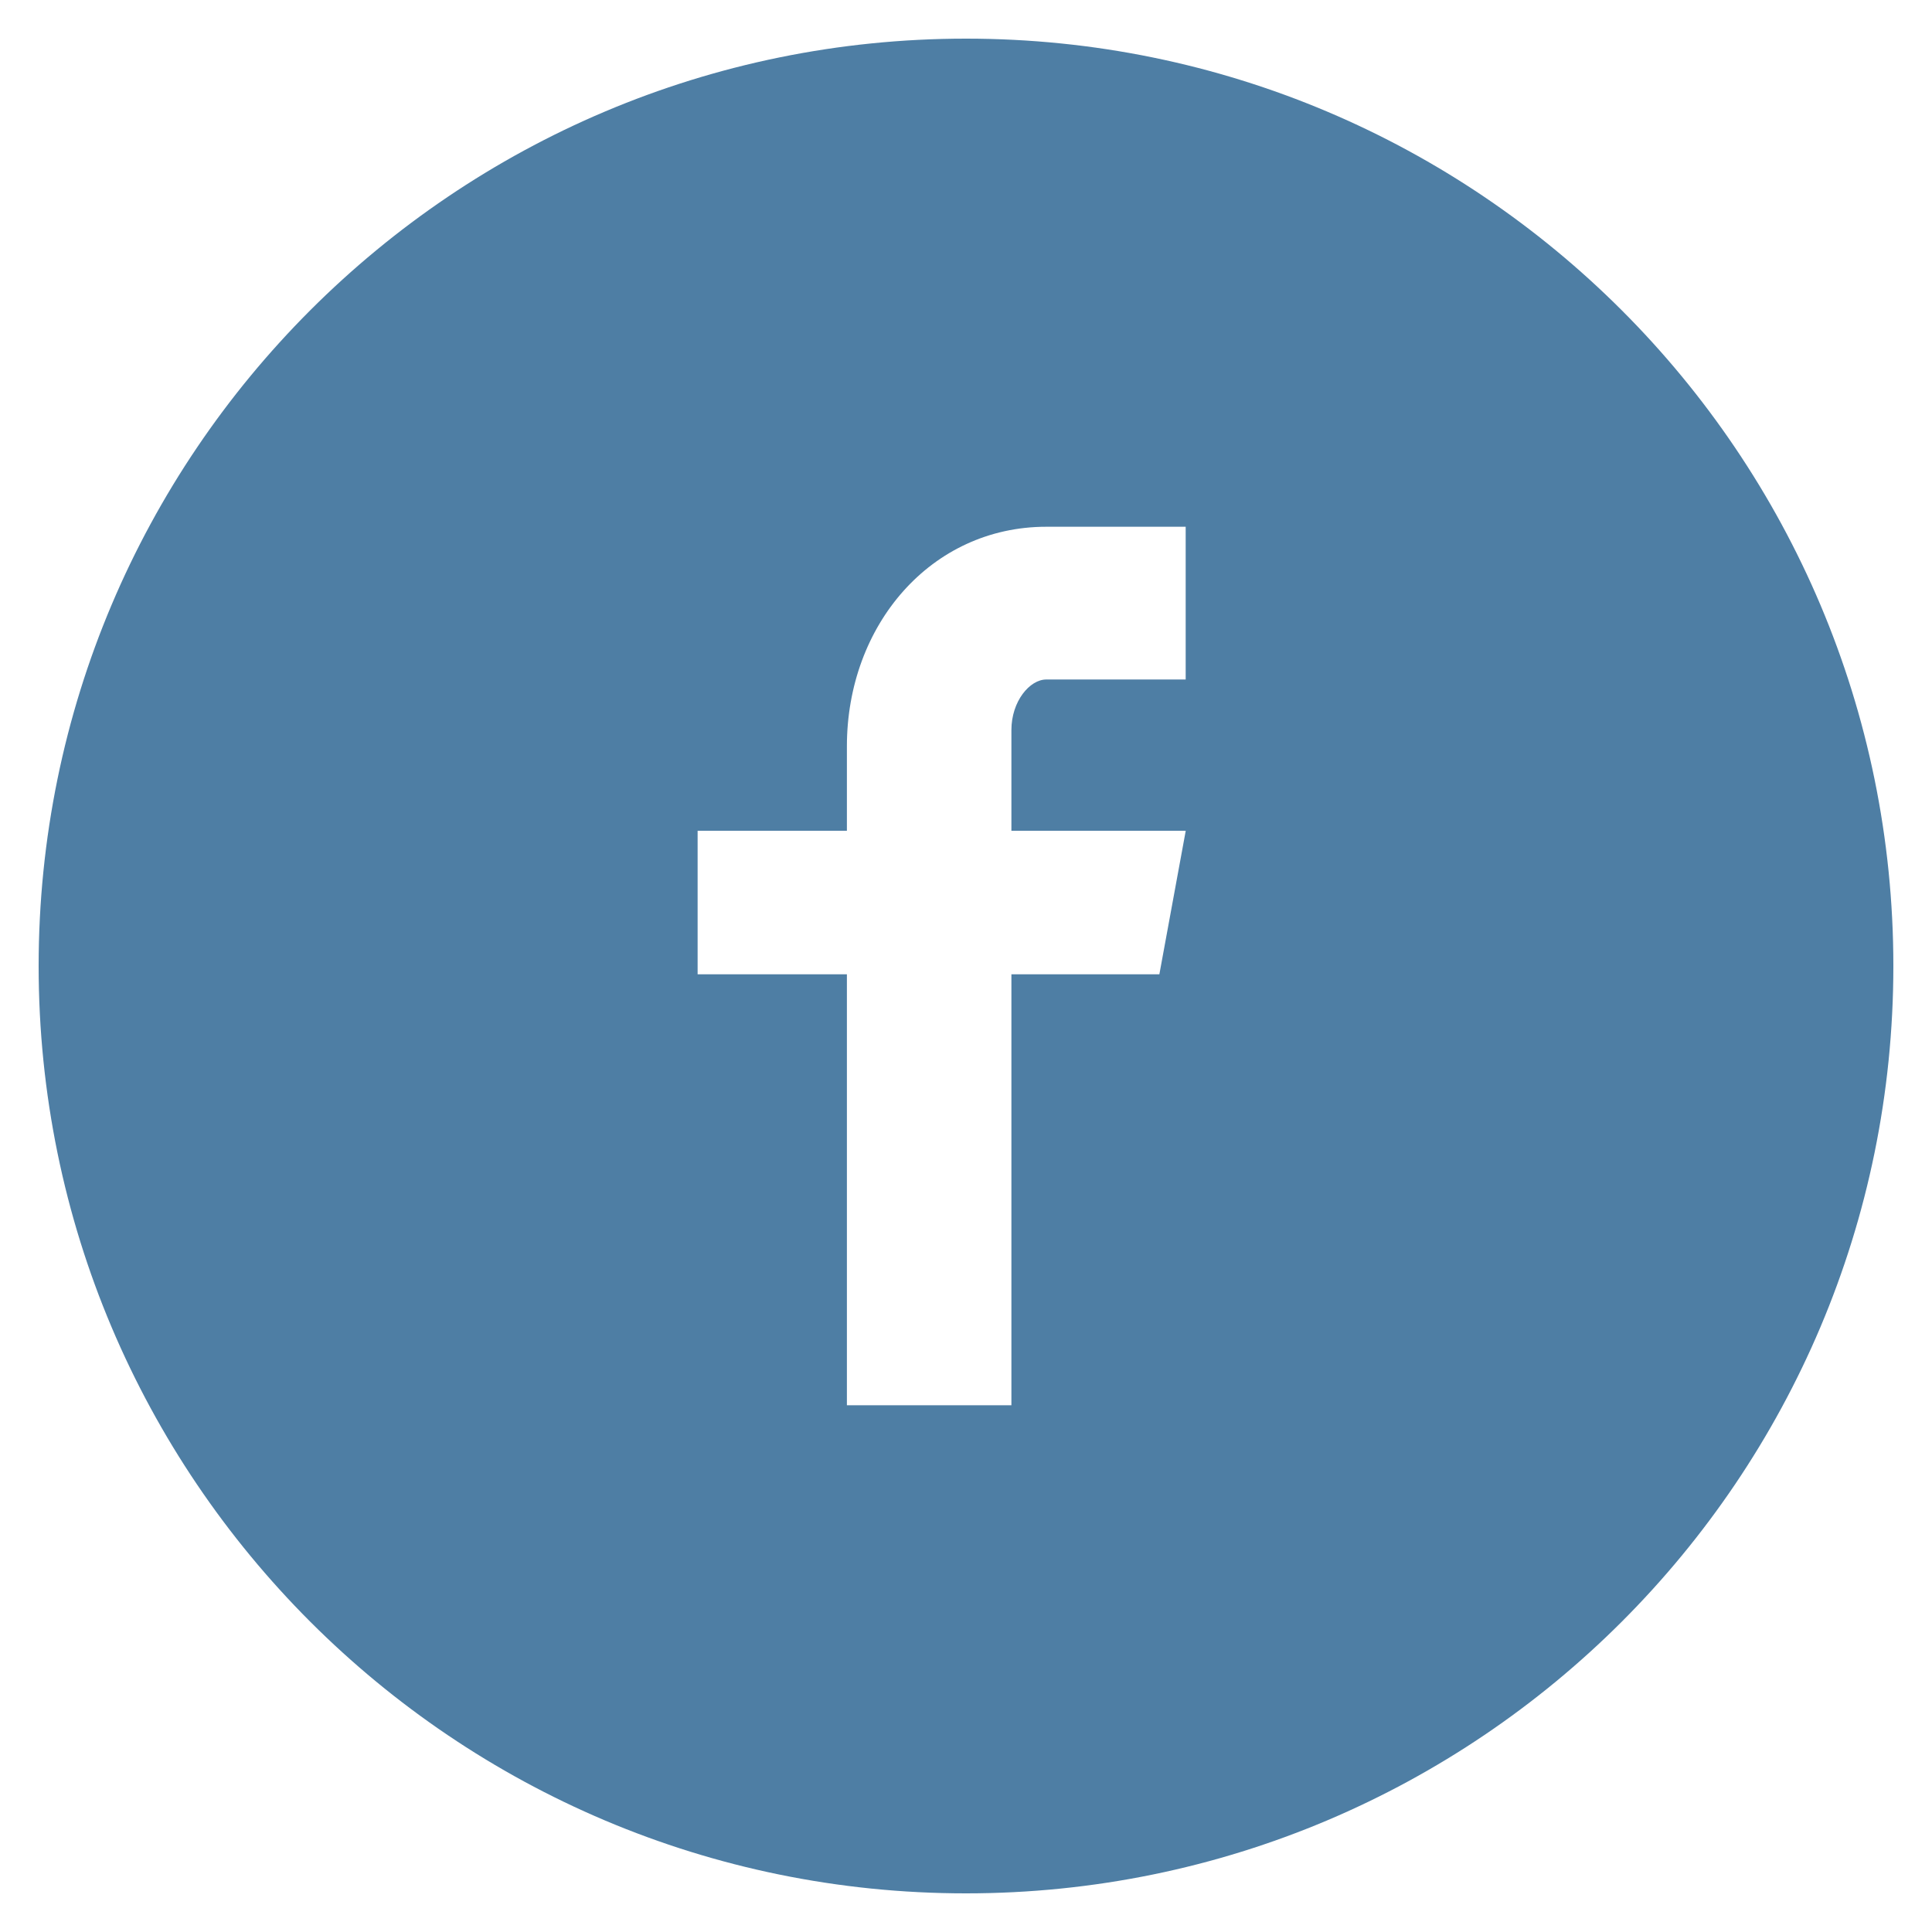 <?xml version="1.0" encoding="UTF-8" standalone="no"?>
<svg width="34px" height="34px" viewBox="0 0 34 34" version="1.1" xmlns="http://www.w3.org/2000/svg" xmlns:xlink="http://www.w3.org/1999/xlink">
    <!-- Generator: Sketch 41.2 (35397) - http://www.bohemiancoding.com/sketch -->
    <title>facebook with circle</title>
    <desc>Created with Sketch.</desc>
    <defs></defs>
    <g id="Symbols" stroke="none" stroke-width="1" fill="none" fill-rule="evenodd" opacity="0.695">
        <g id="footer" transform="translate(-1112, -38)" fill="#00457C">
            <g id="soc">
                <g transform="translate(1068, 38)">
                    <g id="facebook-with-circle" transform="translate(44, 0)">
                        <g id="Facebook_w_x2F__circle">
                            <path d="M17,0.68 C7.987,0.68 0.68,7.987 0.68,17 C0.68,26.013 7.987,33.32 17,33.32 C26.013,33.32 33.32,26.013 33.32,17 C33.32,7.987 26.013,0.68 17,0.68 Z M20.866,11.958 L18.413,11.958 C18.122,11.958 17.799,12.34 17.799,12.849 L17.799,14.62 L20.867,14.62 L20.403,17.146 L17.799,17.146 L17.799,24.73 L14.904,24.73 L14.904,17.146 L12.277,17.146 L12.277,14.62 L14.904,14.62 L14.904,13.134 C14.904,11.002 16.383,9.27 18.413,9.27 L20.866,9.27 L20.866,11.958 Z" id="Shape"></path>
                        </g>
                    </g>
                </g>
            </g>
        </g>
    </g>
</svg>